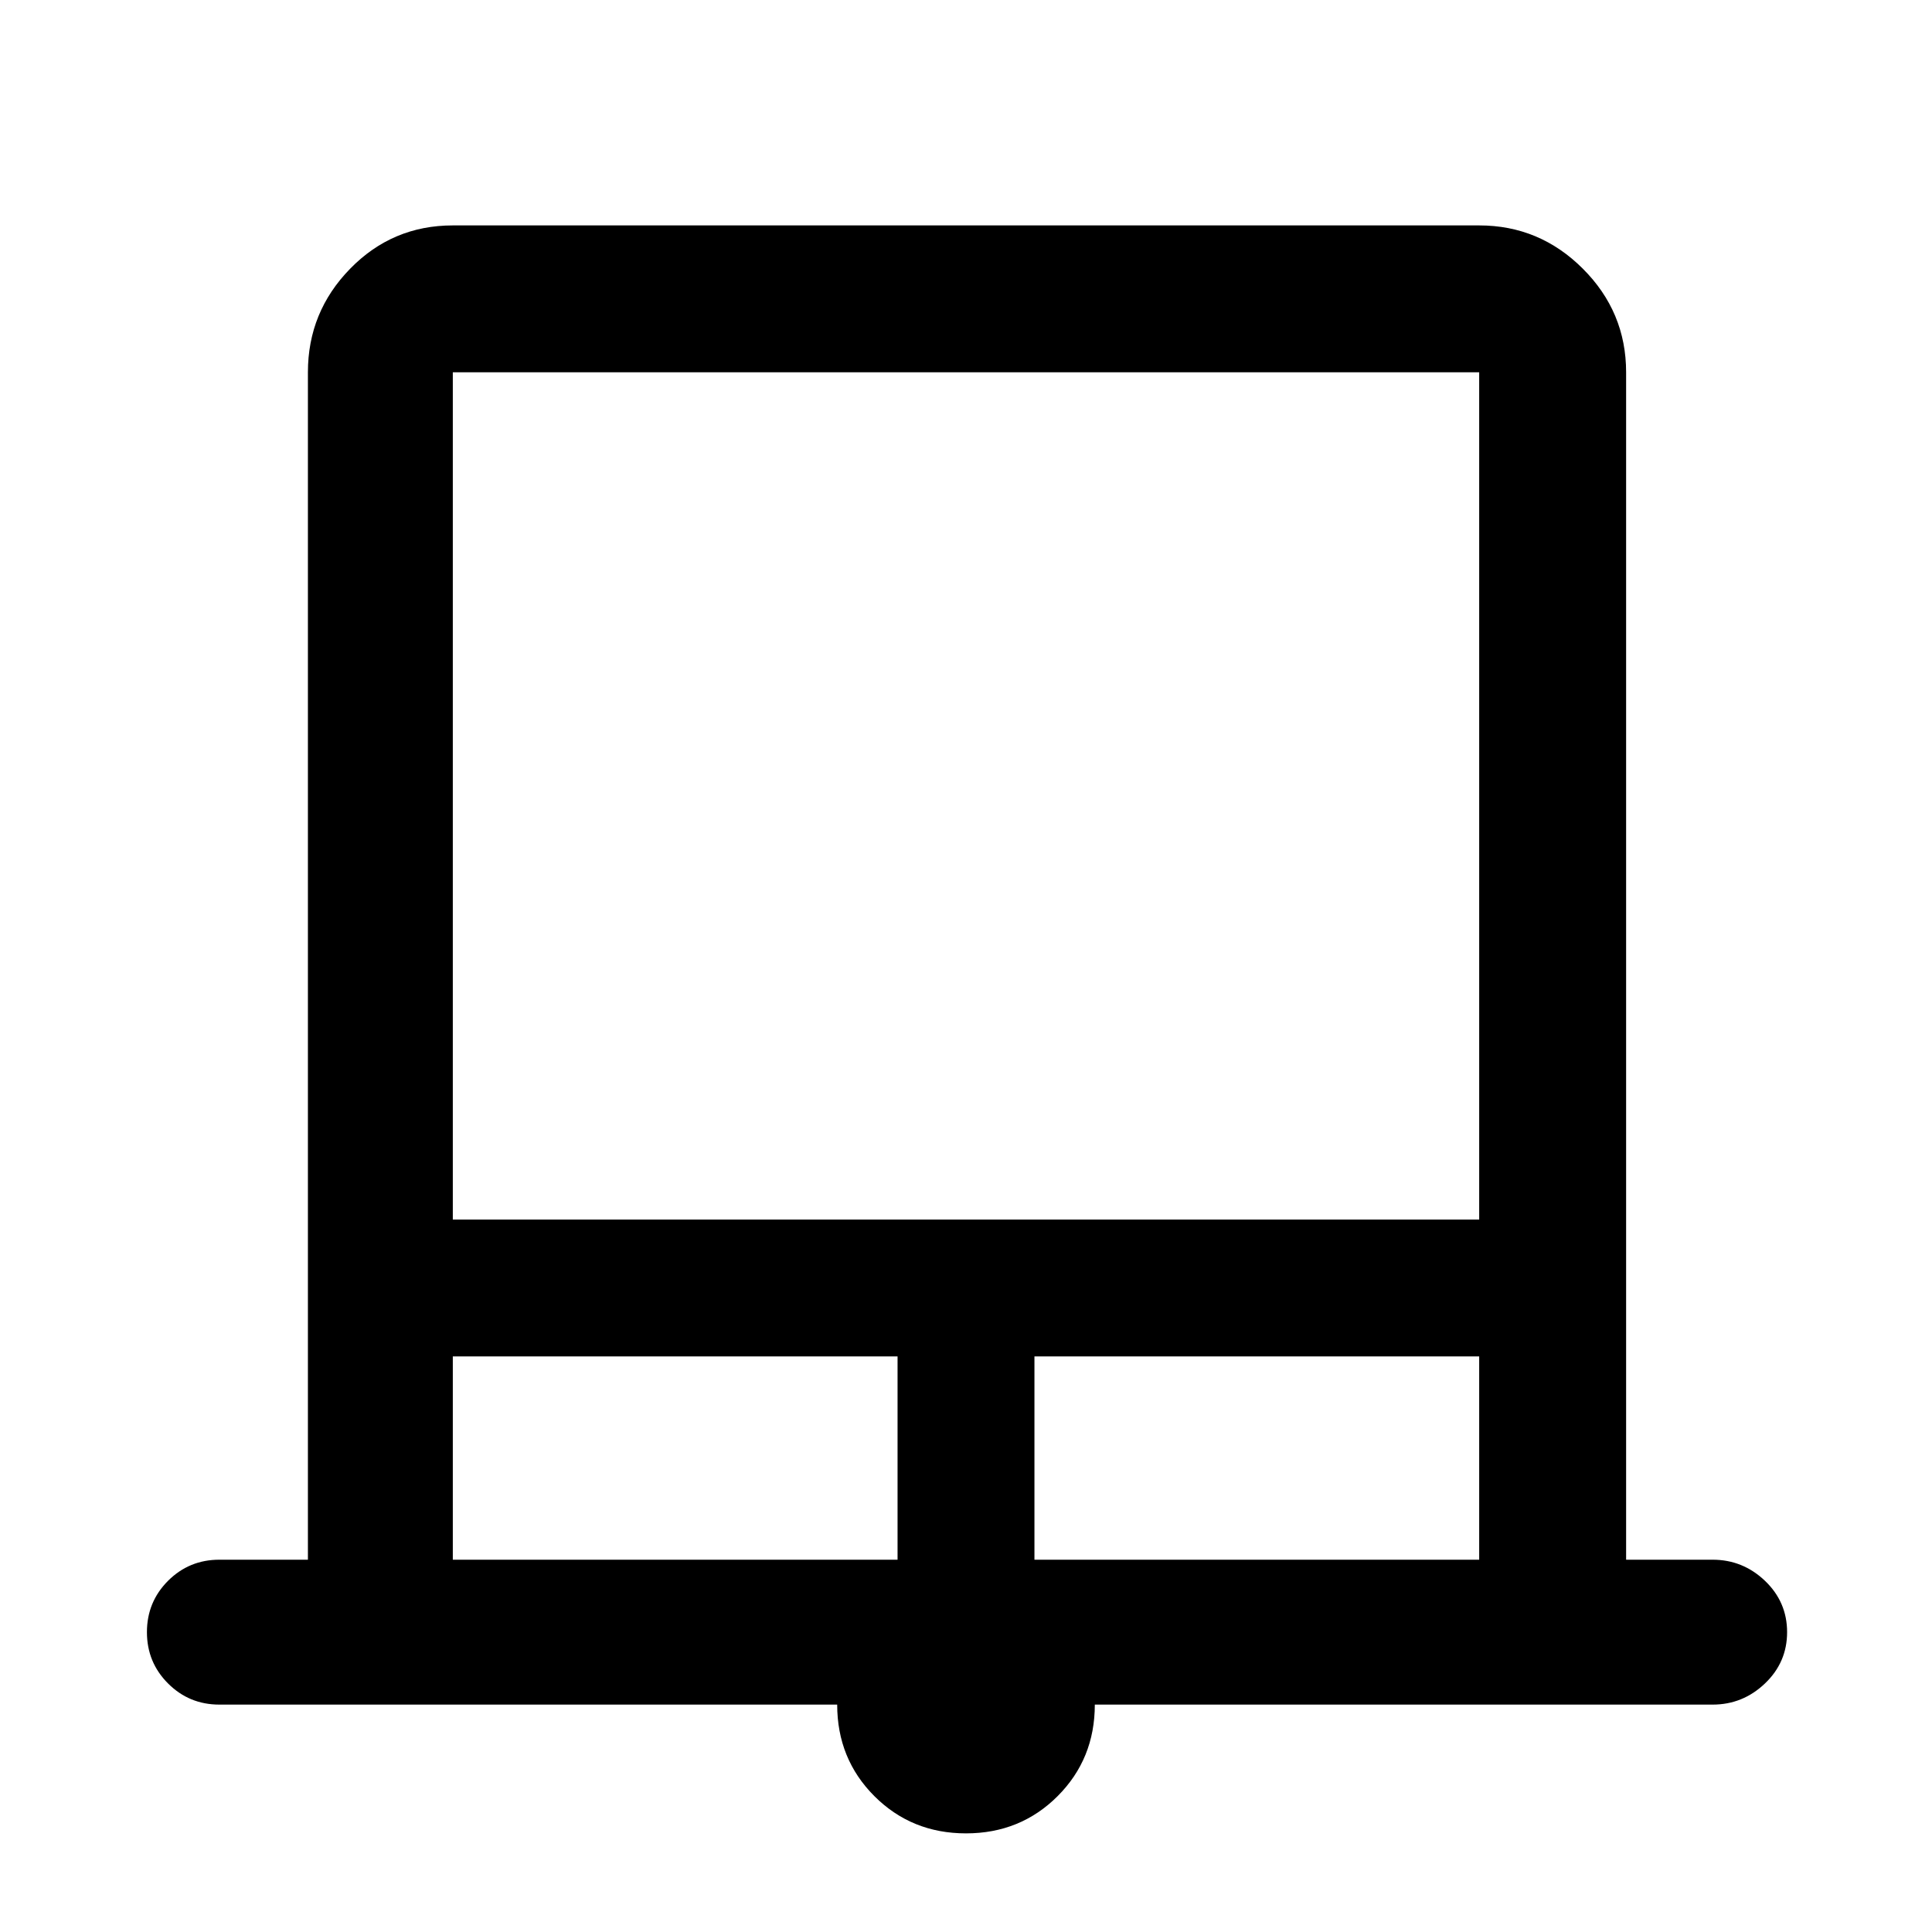<svg xmlns="http://www.w3.org/2000/svg" height="40" width="40"><path d="M20 37.958q-1.125 0-1.896-.77-.771-.771-.771-1.896H4.542q-.625 0-1.063-.438-.437-.437-.437-1.062t.437-1.063q.438-.437 1.063-.437h1.833V7.708q0-1.25.875-2.145.875-.896 2.125-.896h21.25q1.25 0 2.146.896.896.895.896 2.145v24.584h1.791q.625 0 1.084.437.458.438.458 1.063t-.458 1.062q-.459.438-1.084.438H22.667q0 1.125-.771 1.896-.771.77-1.896.77ZM9.375 25.25h21.25V7.708H9.375Zm0 7.042h9.208v-4.209H9.375Zm12.042 0h9.208v-4.209h-9.208ZM9.375 7.708h21.25-21.25Z"/></svg>